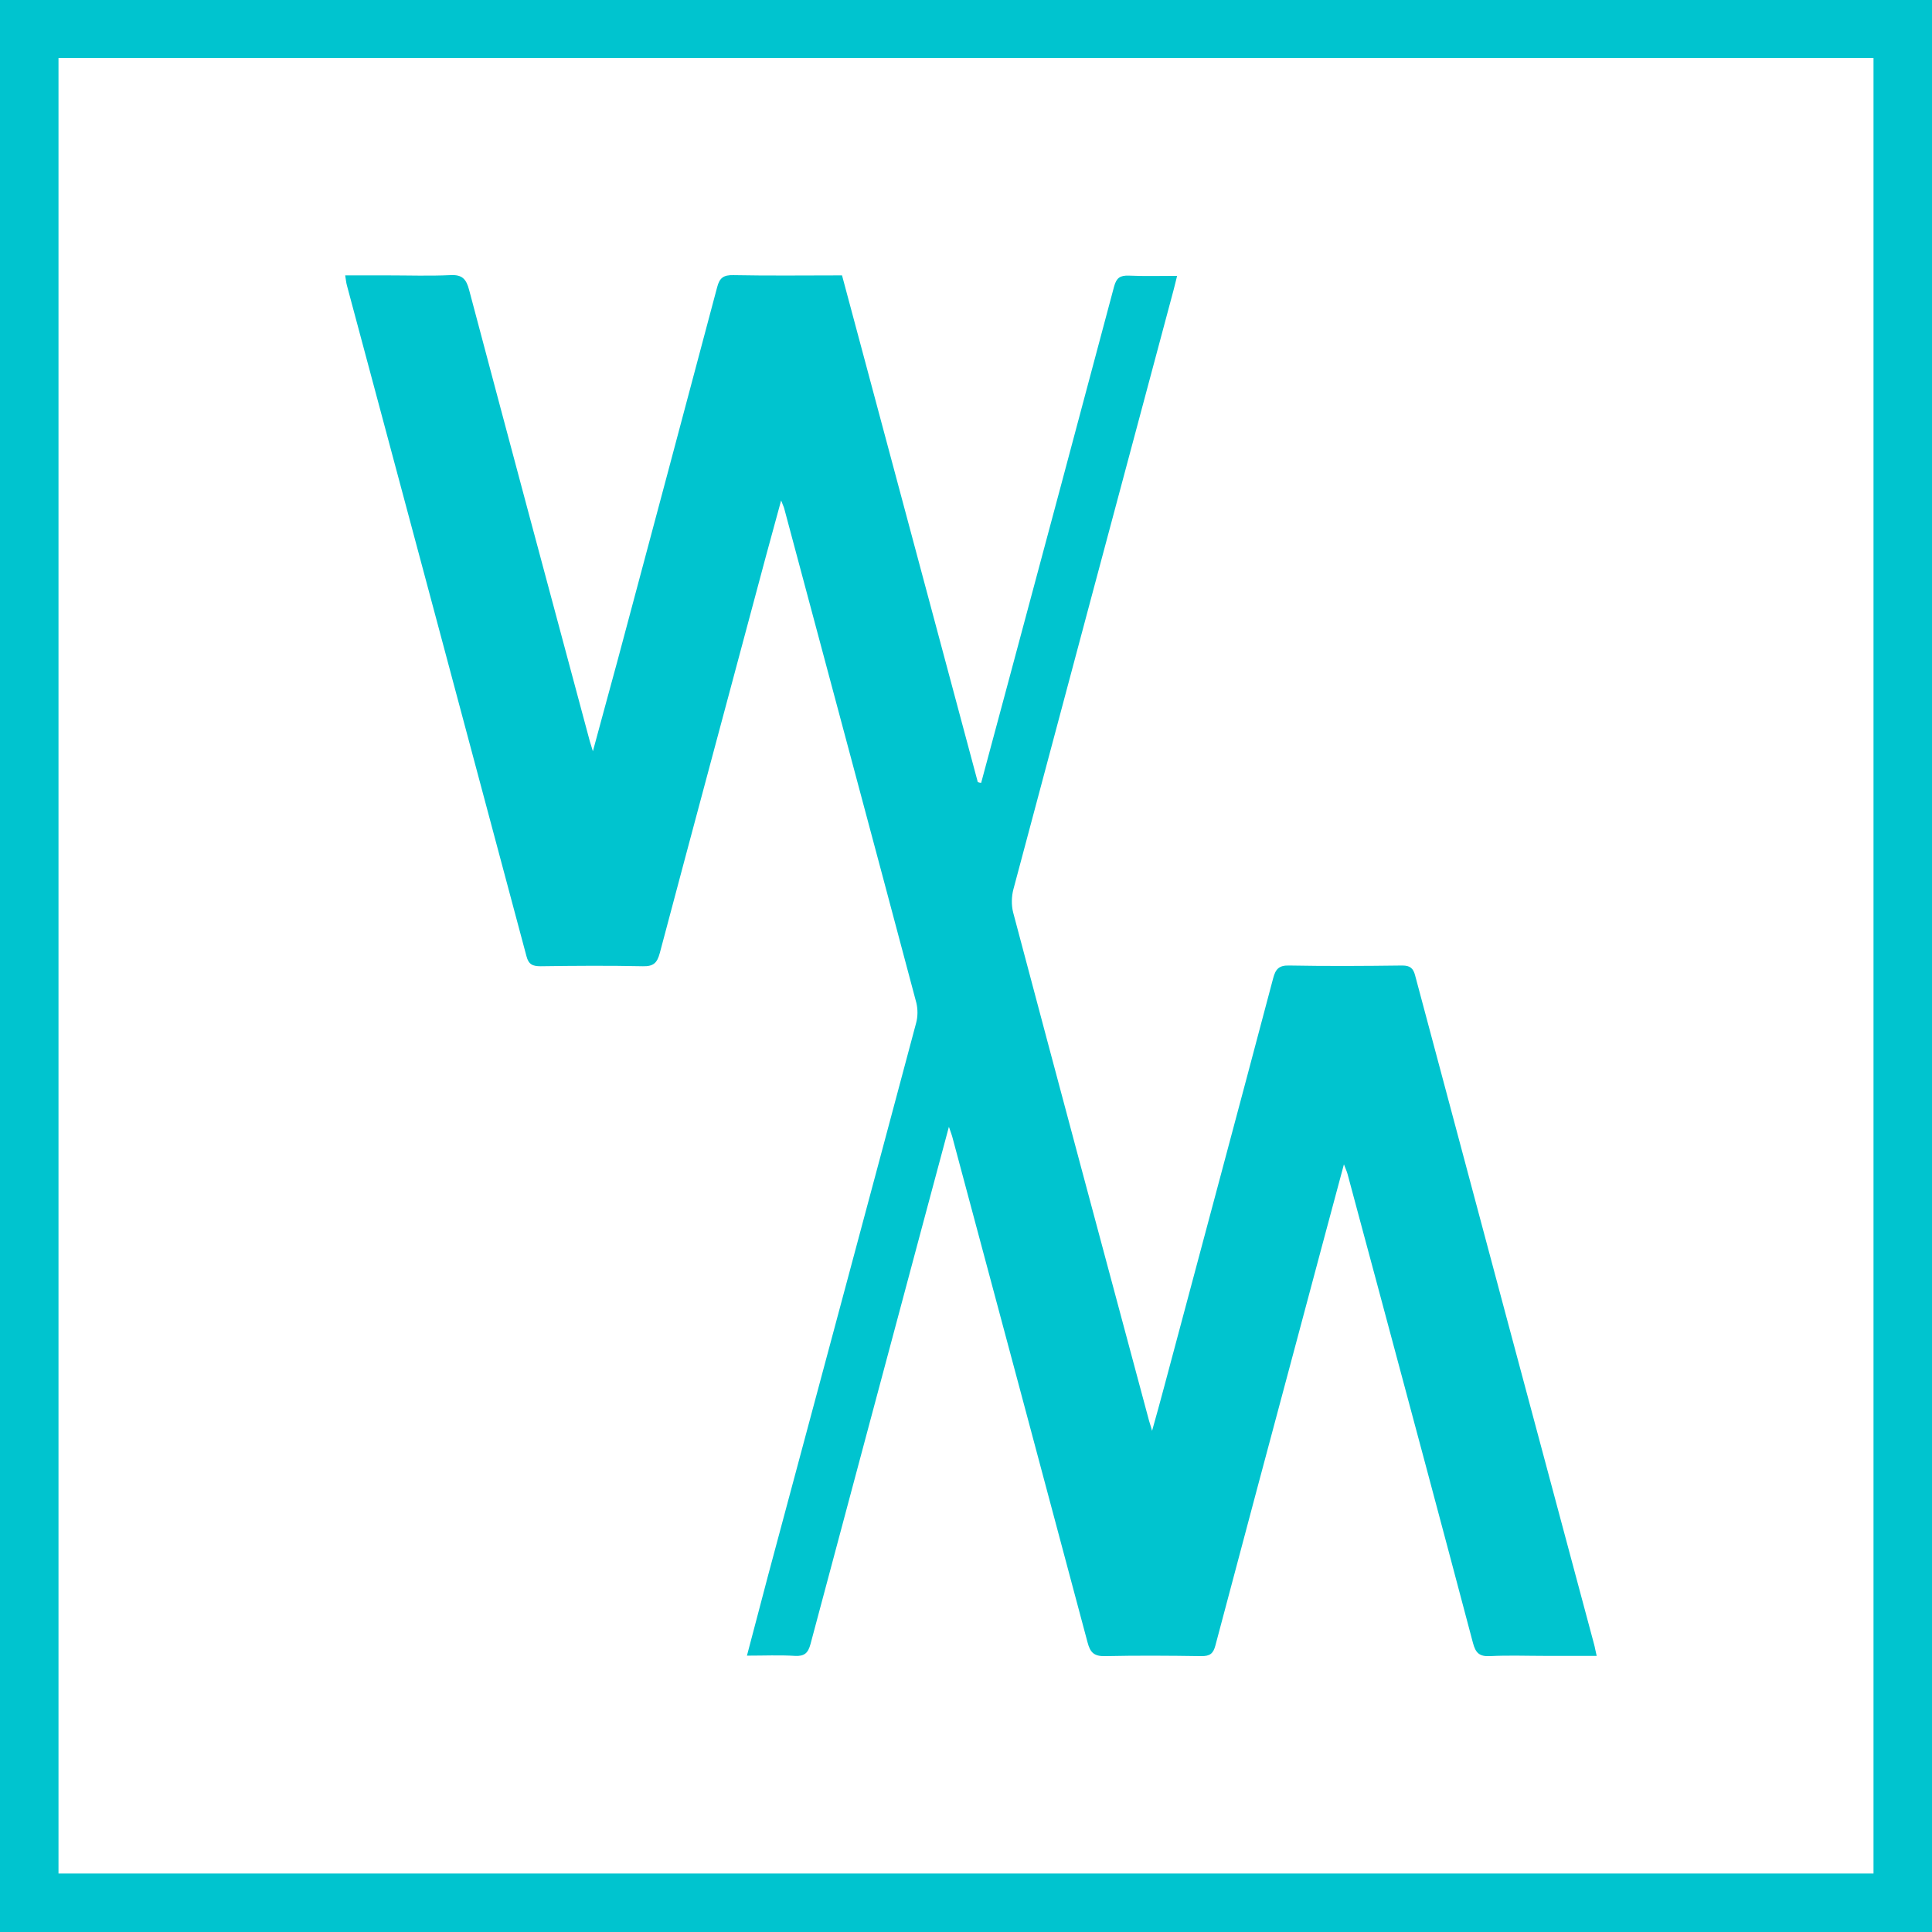 <?xml version="1.0" encoding="utf-8"?>
<!-- Generator: Adobe Illustrator 27.9.0, SVG Export Plug-In . SVG Version: 6.00 Build 0)  -->
<svg version="1.1" id="Ebene_1" xmlns="http://www.w3.org/2000/svg" xmlns:xlink="http://www.w3.org/1999/xlink" x="0px" y="0px"
	 viewBox="0 0 802.6 802.7" style="enable-background:new 0 0 802.6 802.7;" xml:space="preserve">
<style type="text/css">
	.st0{fill:#00C4CF;}
</style>
<g>
	<path class="st0" d="M802.6,802.7c-267.6,0-534.9,0-802.6,0C0,535.1,0,267.7,0,0c267.4,0,534.8,0,802.6,0
		C802.6,267.4,802.6,534.8,802.6,802.7z M24.3,24.1c0,251.7,0,503.1,0,754.2c251.6,0,502.8,0,754,0c0-251.6,0-502.8,0-754.2
		C526.9,24.1,275.8,24.1,24.3,24.1z"/>
	<path class="st0" d="M407.6,325.2c3.4-12.8,6.9-25.5,10.3-38.3c15-55.9,30-111.8,44.9-167.8c1-3.7,2.5-4.7,6.1-4.6
		c6.5,0.3,13,0.1,20.1,0.1c-0.6,2.3-1,4.2-1.5,6c-22.2,82.9-44.4,165.9-66.5,248.8c-0.8,3-0.9,6.6-0.1,9.7
		c18.6,70.1,37.4,140.2,56.2,210.2c0.3,1.3,0.8,2.5,1.5,5.1c1.9-6.8,3.5-12.5,5-18.2c15.1-56.6,30.3-113.1,45.3-169.8
		c1-3.8,2.4-5.4,6.6-5.3c15.7,0.3,31.3,0.2,47,0c3.3,0,4.6,1.1,5.4,4.2c24.7,92.6,49.5,185.2,74.3,277.7c0.4,1.4,0.6,2.9,1.1,4.9
		c-7.5,0-14.4,0-21.4,0c-7.7,0-15.3-0.3-23,0.1c-4.4,0.2-5.9-1.4-7-5.5c-13.3-50.3-26.8-100.6-40.3-150.9
		c-3.9-14.6-7.9-29.2-11.8-43.9c-0.3-1.1-0.8-2.1-1.5-4c-6.3,23.5-12.4,46.1-18.4,68.7c-11.7,43.7-23.4,87.4-35,131.2
		c-0.9,3.4-2.3,4.4-5.8,4.4c-13.3-0.2-26.7-0.3-40,0c-4.6,0.1-6.2-1.5-7.3-5.7c-18.6-69.8-37.3-139.5-56-209.3
		c-0.3-1.3-0.8-2.5-1.6-4.9c-3.6,13.5-7,26-10.3,38.4c-15.7,58.8-31.5,117.6-47.2,176.5c-1,3.7-2.5,5.1-6.4,4.9
		c-6.4-0.4-12.9-0.1-20-0.1c3.1-11.6,5.9-22.5,8.8-33.4c20.5-76.5,41.1-153,61.5-229.5c0.7-2.6,0.7-5.6,0.1-8.2
		c-18.2-68.5-36.6-136.9-54.9-205.4c-0.2-0.8-0.6-1.5-1.3-3.4c-2.3,8.4-4.3,15.7-6.3,23.1c-14.7,55-29.5,109.9-44.1,164.9
		c-1.1,4.1-2.6,5.6-7,5.5c-14.2-0.3-28.3-0.2-42.5,0c-3.3,0-5-0.7-5.9-4.2c-24.8-92.9-49.7-185.8-74.6-278.7
		c-0.3-1.1-0.4-2.3-0.7-4.1c6,0,11.8,0,17.6,0c8.7,0,17.4,0.3,26-0.1c5-0.3,6.7,1.6,7.9,6.2c16.5,62.2,33.2,124.4,49.9,186.6
		c0.3,1.3,0.8,2.5,1.5,5c3.6-13.4,7-25.7,10.3-37.9c13.8-51.6,27.6-103.2,41.3-154.8c1-4,2.7-5.2,6.8-5.1
		c14.8,0.3,29.6,0.1,45.1,0.1c18.8,70.2,37.6,140.3,56.4,210.5C406.8,325.1,407.2,325.2,407.6,325.2z"/>
</g>
</svg>
